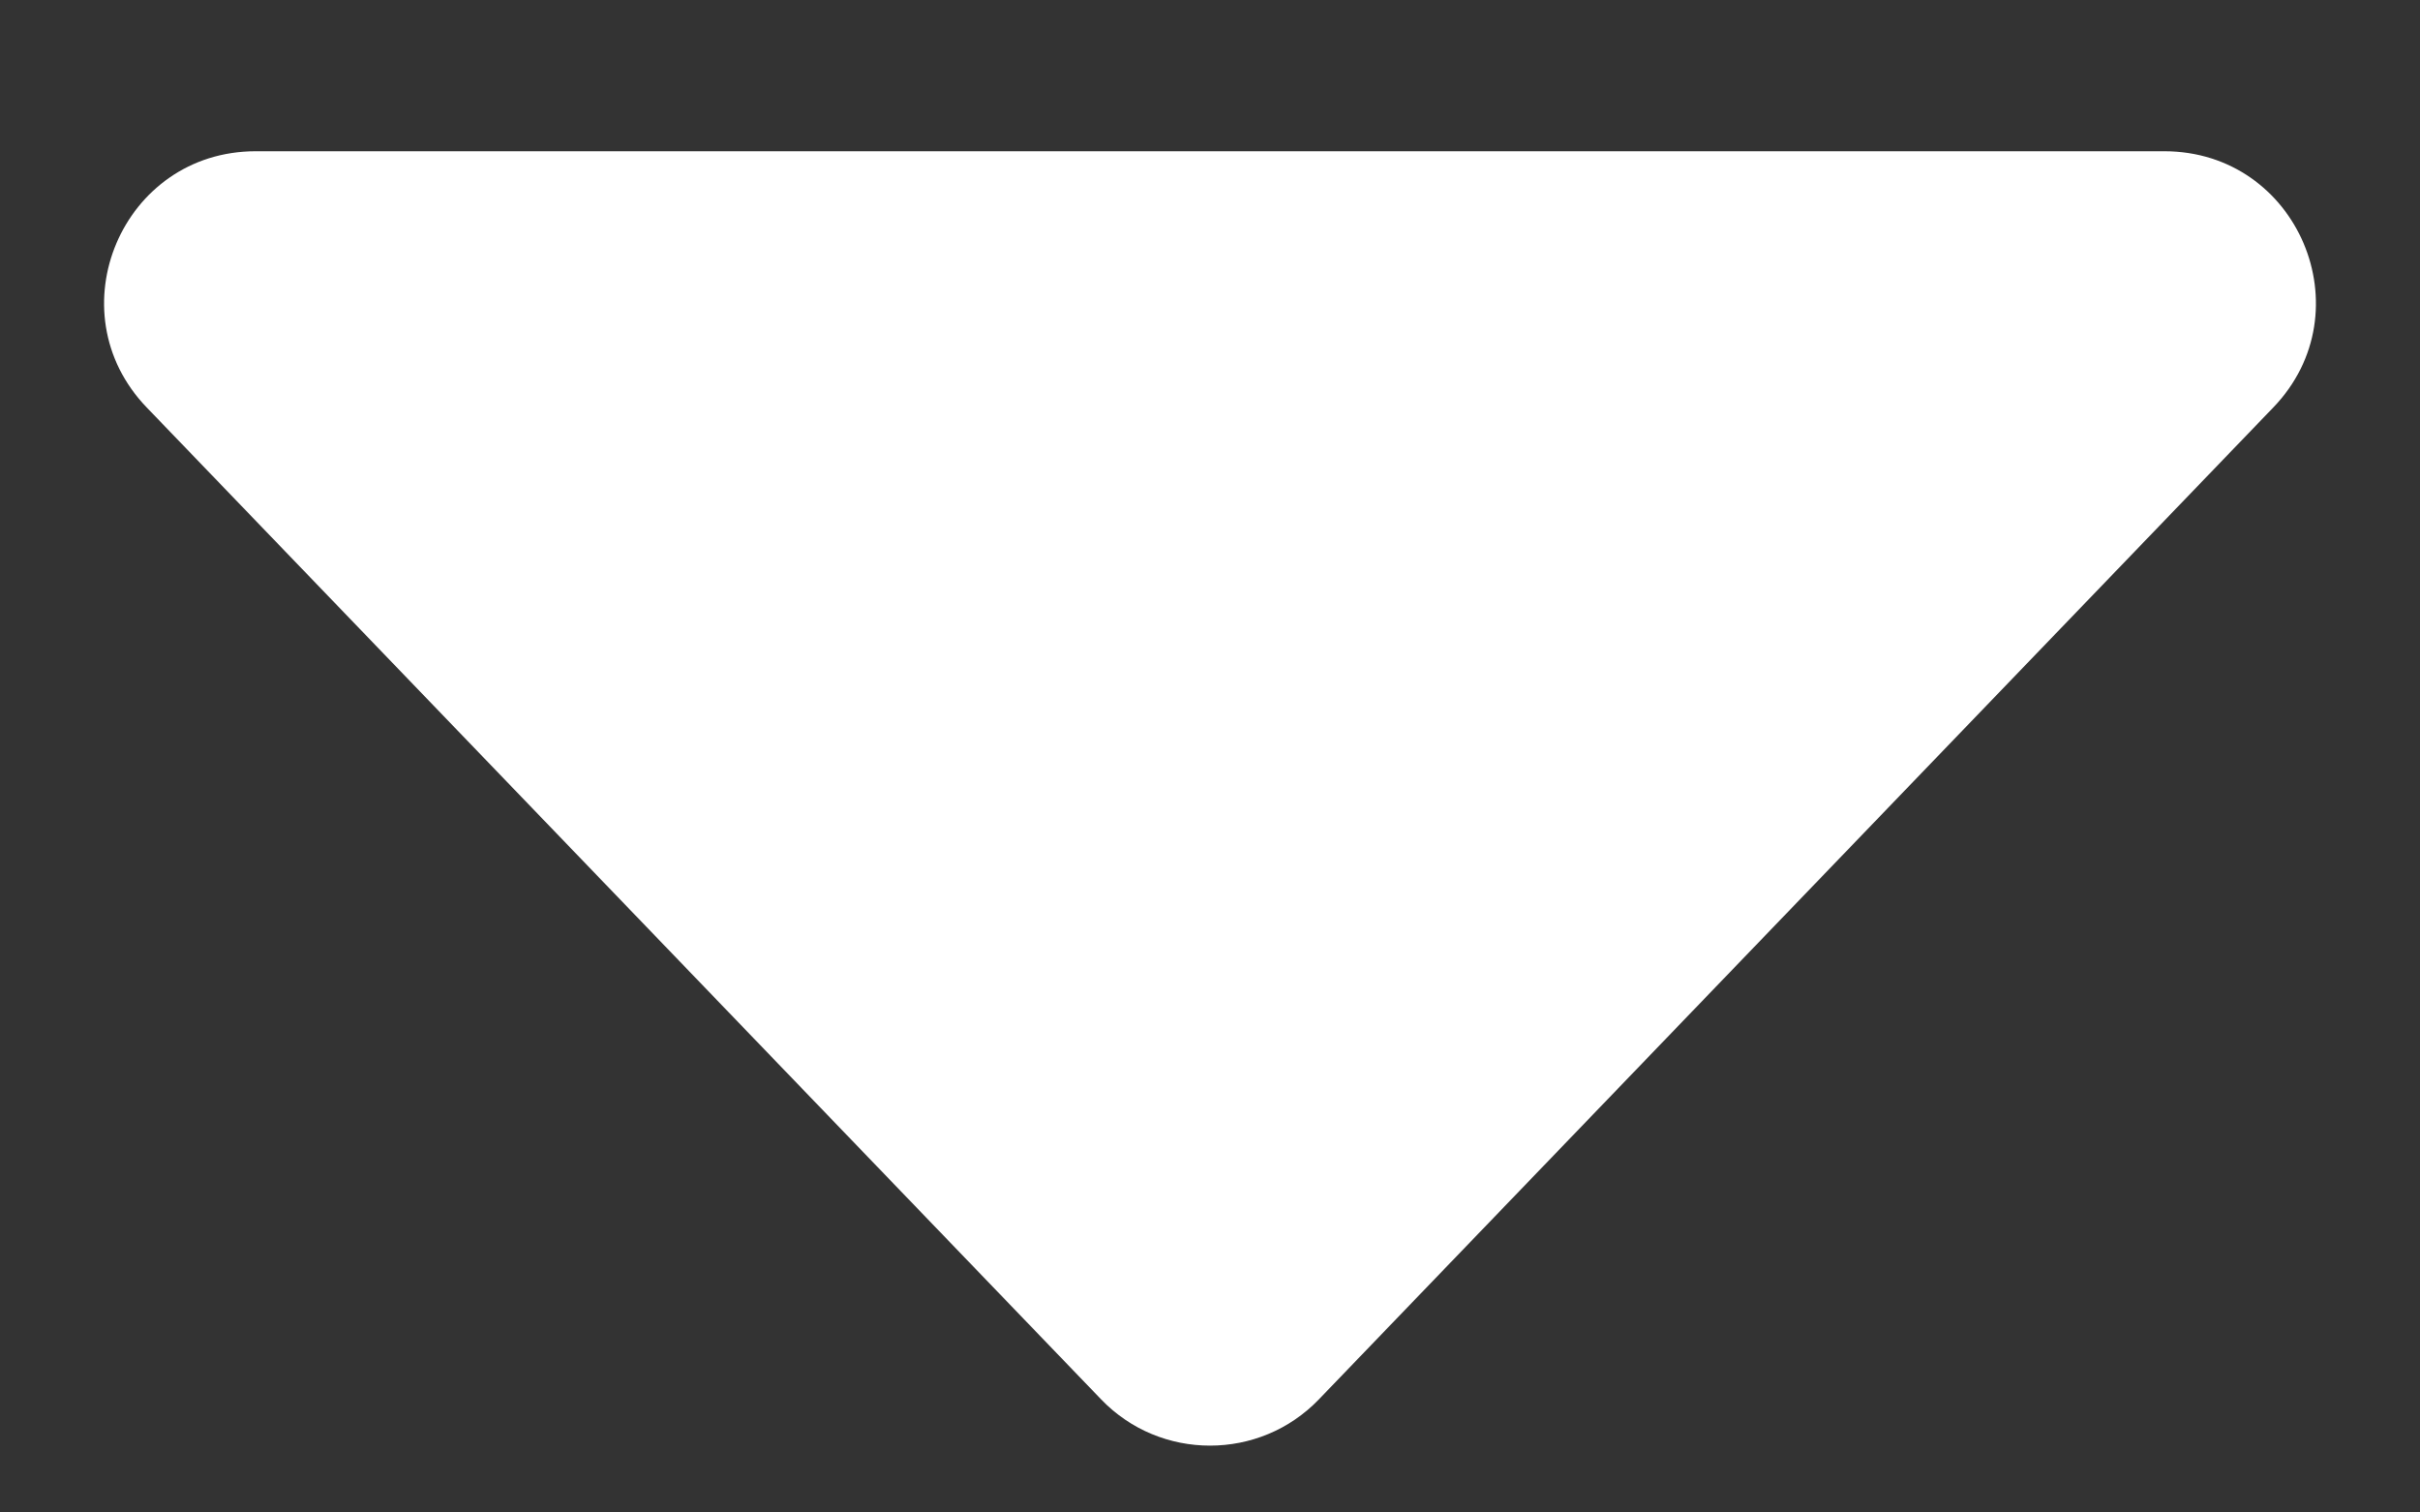 <svg width="8" height="5" viewBox="0 0 8 5" fill="none" xmlns="http://www.w3.org/2000/svg">
<rect x="0" y="0" width="8" height="5" fill="#333333" stroke="none"/>
<path d="M4.36 4.626C4.164 4.83 3.836 4.83 3.64 4.626L0.485 1.347C0.179 1.029 0.404 0.5 0.845 0.5L7.155 0.5C7.596 0.5 7.821 1.029 7.515 1.347L4.36 4.626Z" fill="white"/>
</svg>
